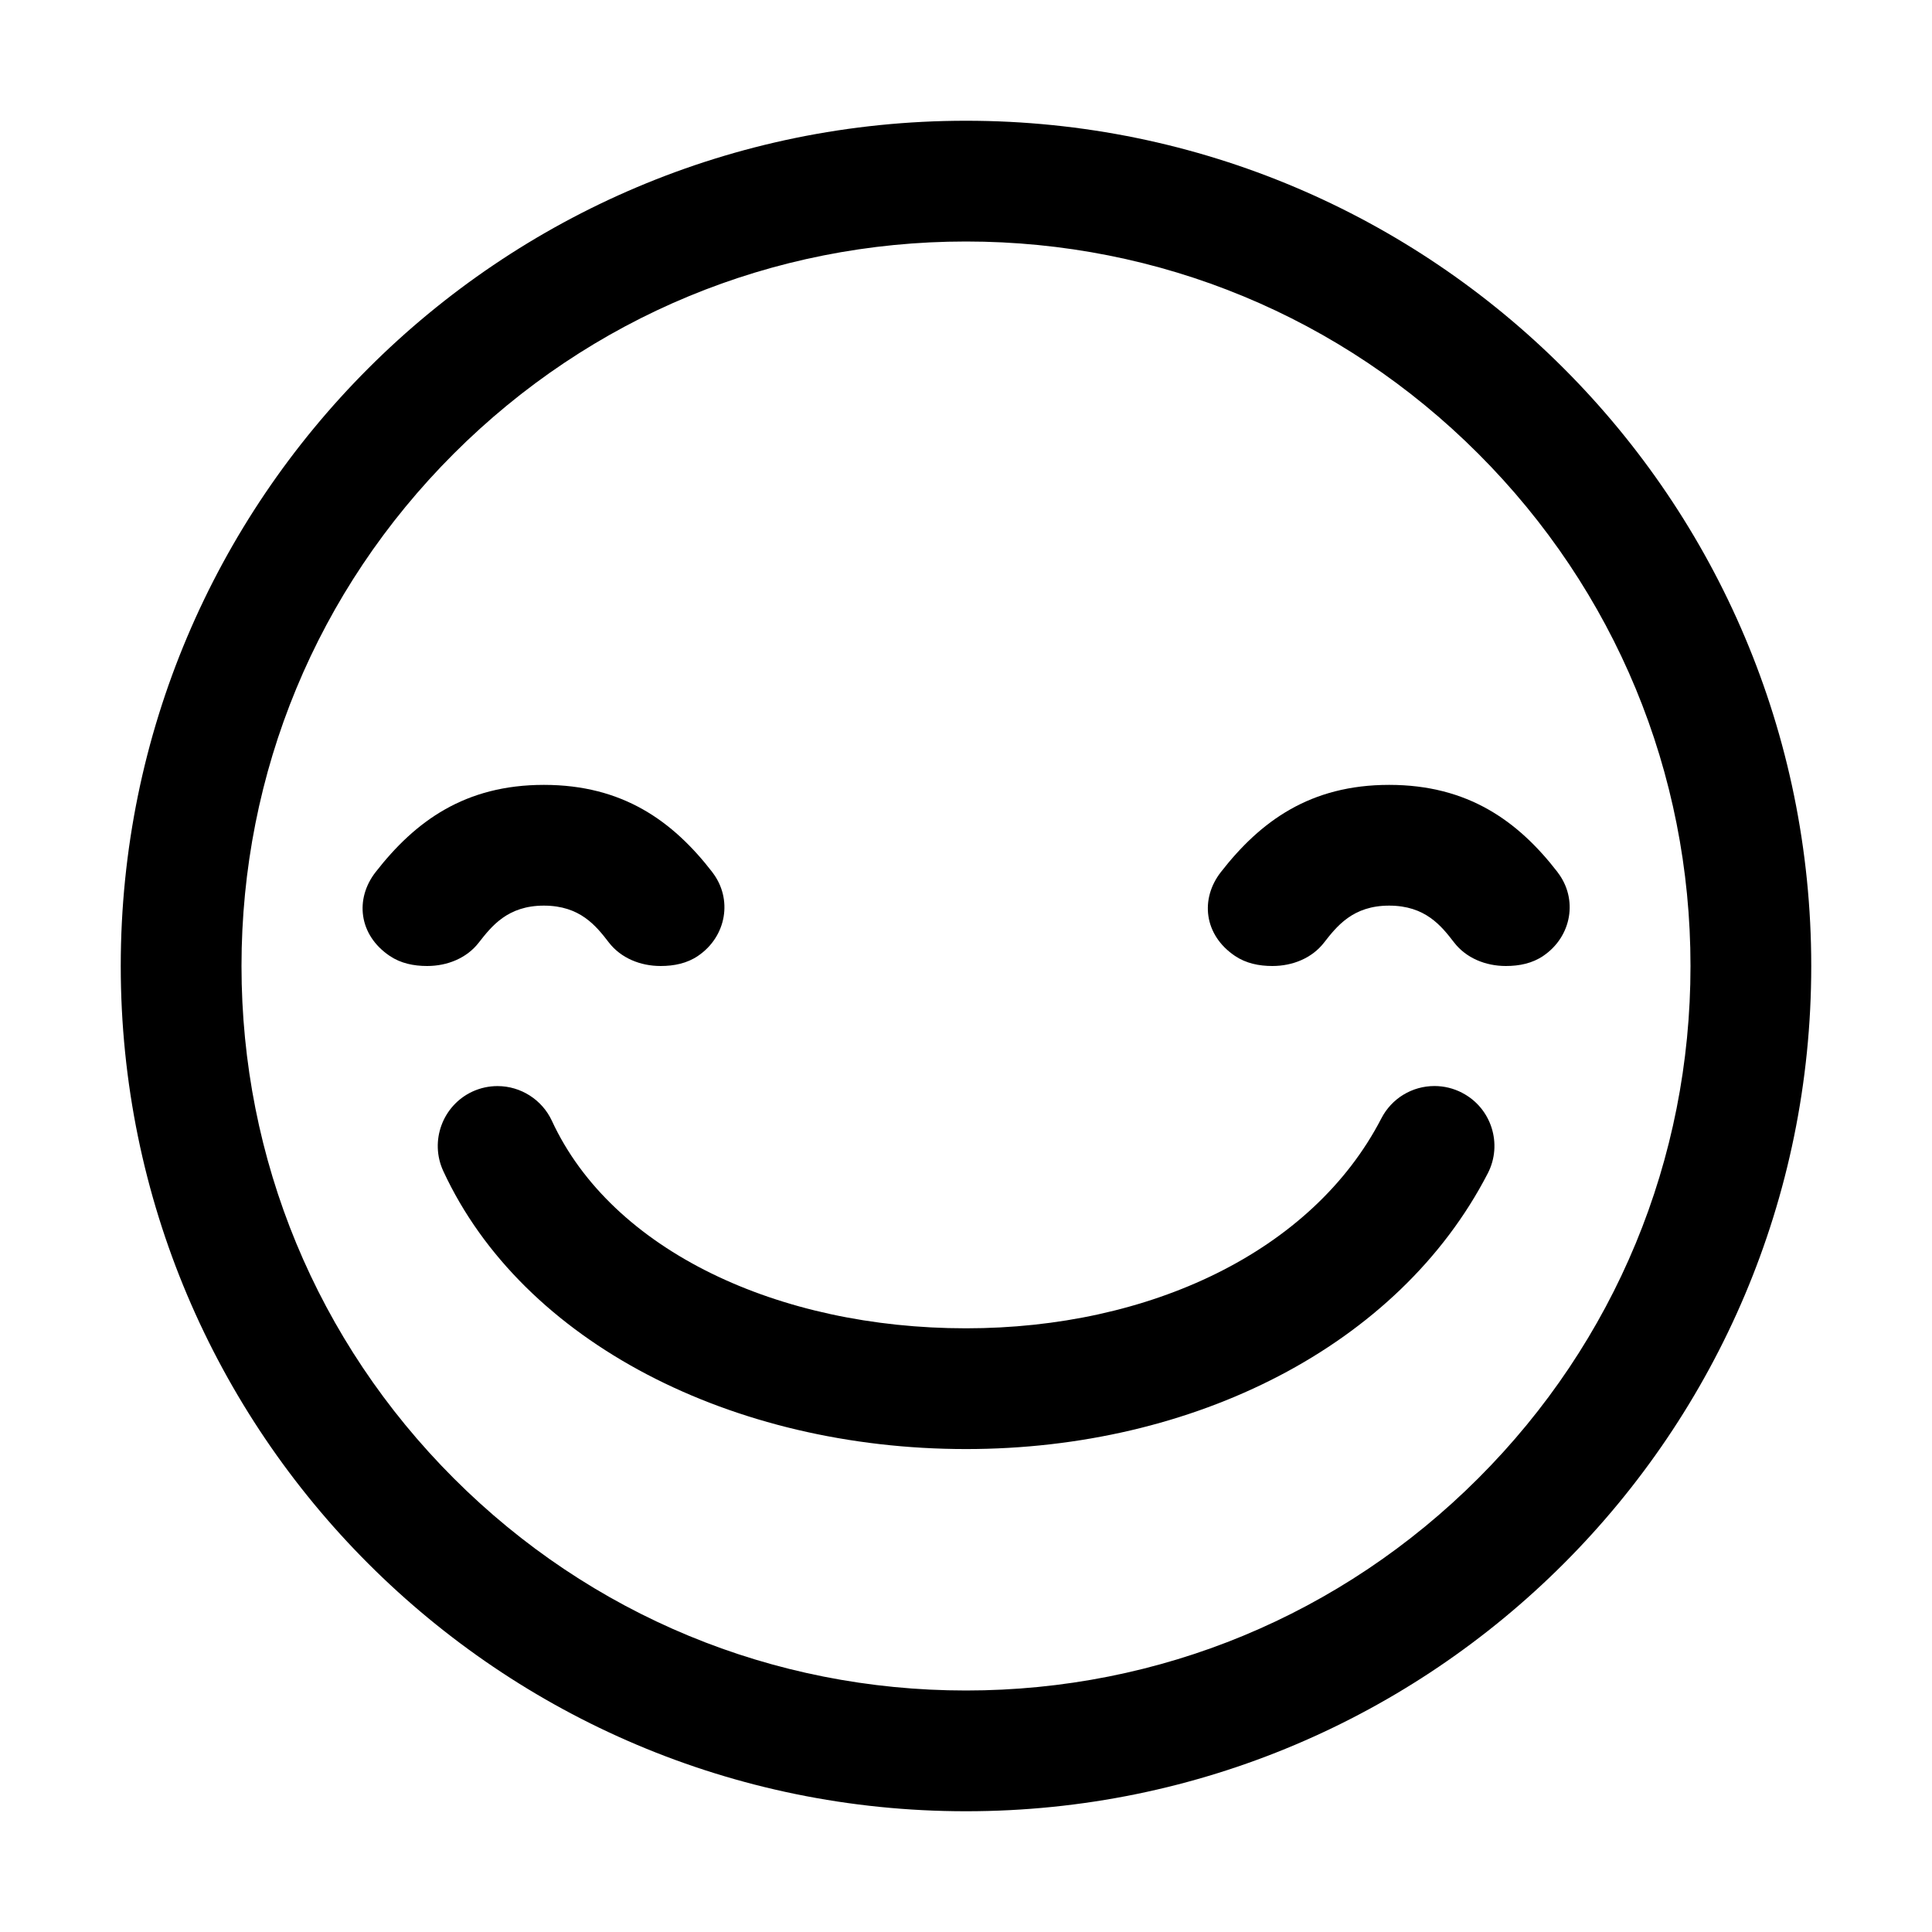 <svg xmlns="http://www.w3.org/2000/svg" viewBox="0 0 32 32">  <path d="M24.217 18.1c-0.14-0.073-0.298-0.112-0.457-0.112-0.372 0-0.71 0.205-0.881 0.537-1.141 2.209-3.841 3.476-6.878 3.476-3.108 0-5.865-1.285-6.86-3.437-0.162-0.349-0.515-0.575-0.9-0.575-0.143 0-0.283 0.030-0.416 0.091-0.495 0.23-0.712 0.82-0.483 1.316 1.313 2.84 4.793 4.605 8.66 4.605 3.771 0 7.163-1.705 8.64-4.566 0.251-0.485 0.060-1.084-0.424-1.334z">  </path>  <path d="M25.8 14.448c-0.655-0.849-1.486-1.448-2.791-1.448s-2.129 0.598-2.788 1.445c-0.344 0.441-0.283 1.040 0.234 1.388 0.182 0.123 0.397 0.167 0.62 0.167 0.337-0 0.657-0.132 0.854-0.386 0.216-0.277 0.482-0.614 1.079-0.614 0.601 0 0.864 0.335 1.077 0.611 0.199 0.257 0.519 0.389 0.857 0.389 0.224 0 0.438-0.044 0.62-0.168 0.472-0.321 0.578-0.942 0.237-1.384z">  </path>  <path d="M11.8 14.448c-0.655-0.849-1.486-1.448-2.791-1.448s-2.129 0.598-2.788 1.445c-0.344 0.441-0.283 1.040 0.234 1.388 0.182 0.123 0.397 0.167 0.62 0.167 0.337-0 0.657-0.132 0.854-0.386 0.216-0.277 0.482-0.614 1.079-0.614 0.601 0 0.864 0.335 1.077 0.611 0.199 0.257 0.519 0.389 0.857 0.389 0.224 0 0.438-0.044 0.62-0.168 0.472-0.321 0.578-0.942 0.237-1.384z">  </path>  <path d="M16 2c-7.732 0-14 6.268-14 14s6.268 14 14 14 14-6.268 14-14-6.268-14-14-14zM24.485 24.485c-2.267 2.266-5.28 3.515-8.485 3.515s-6.219-1.248-8.485-3.515c-2.266-2.267-3.515-5.28-3.515-8.485s1.248-6.219 3.515-8.485c2.267-2.266 5.28-3.515 8.485-3.515s6.219 1.248 8.485 3.515c2.266 2.267 3.515 5.28 3.515 8.485s-1.248 6.219-3.515 8.485z">  </path></svg>